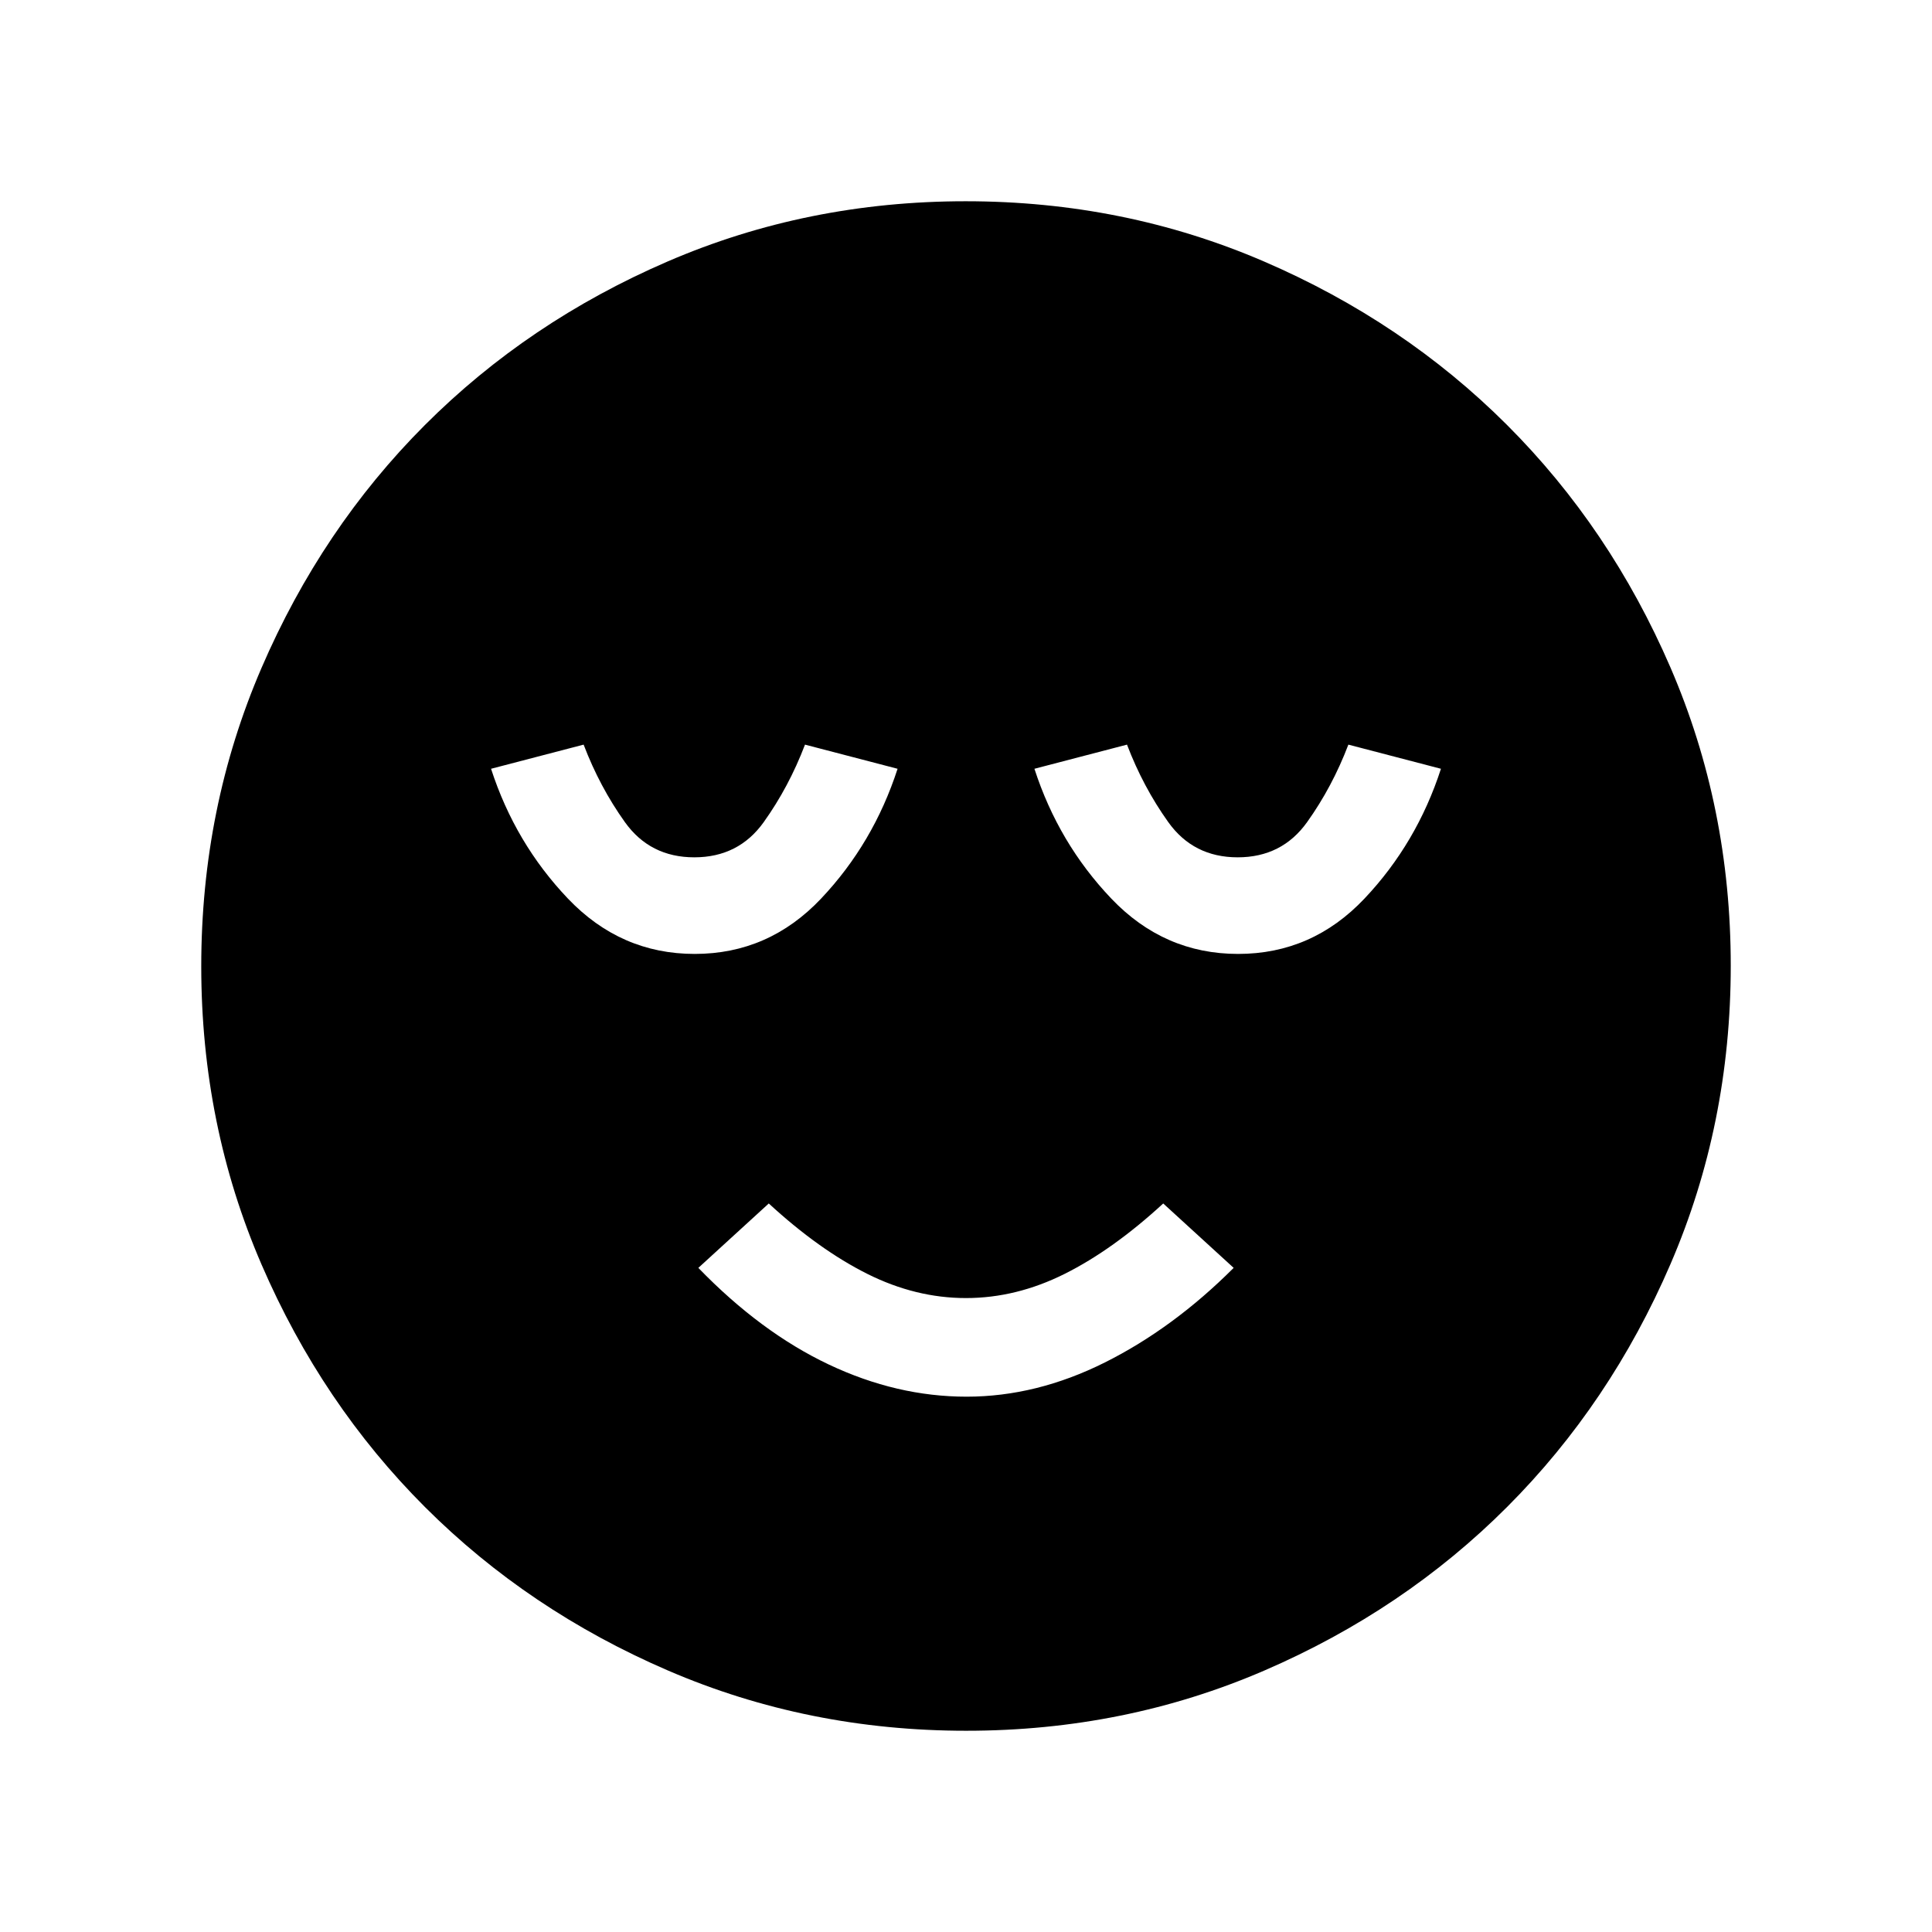 <svg xmlns="http://www.w3.org/2000/svg" height="24" viewBox="0 96 960 960" width="24"><path d="M480.282 790Q515 790 549 773t64-47l-35-32q-25 23-49.02 35-24.019 12-49 12Q455 741 431 729q-24-12-49-35l-35 32q31 32 64.782 48t68.5 16Zm-.108 166q-78.814 0-148.212-29.911-69.399-29.912-120.734-81.188-51.336-51.277-81.282-120.595Q100 654.988 100 576.174q0-78.814 29.911-148.212 29.912-69.399 81.188-120.734 51.277-51.336 120.595-81.282Q401.012 196 479.826 196q78.814 0 148.212 29.911 69.399 29.912 120.734 81.188 51.336 51.277 81.282 120.595Q860 497.012 860 575.826q0 78.814-29.911 148.212-29.912 69.399-81.188 120.734-51.277 51.336-120.595 81.282Q558.988 956 480.174 956ZM345.2 570q36.8 0 62.8-27.5t38-64.5l-46-12q-8 21-20.5 38.5T345 522q-22 0-34.5-17.5T290 466l-46 12q12 37 38.2 64.5 26.2 27.5 63 27.5Zm270 0q36.8 0 62.8-27.5t38-64.5l-46-12q-8 21-20.5 38.5T615 522q-22 0-34.5-17.5T560 466l-46 12q12 37 38.2 64.5 26.2 27.5 63 27.5Z"/></svg>